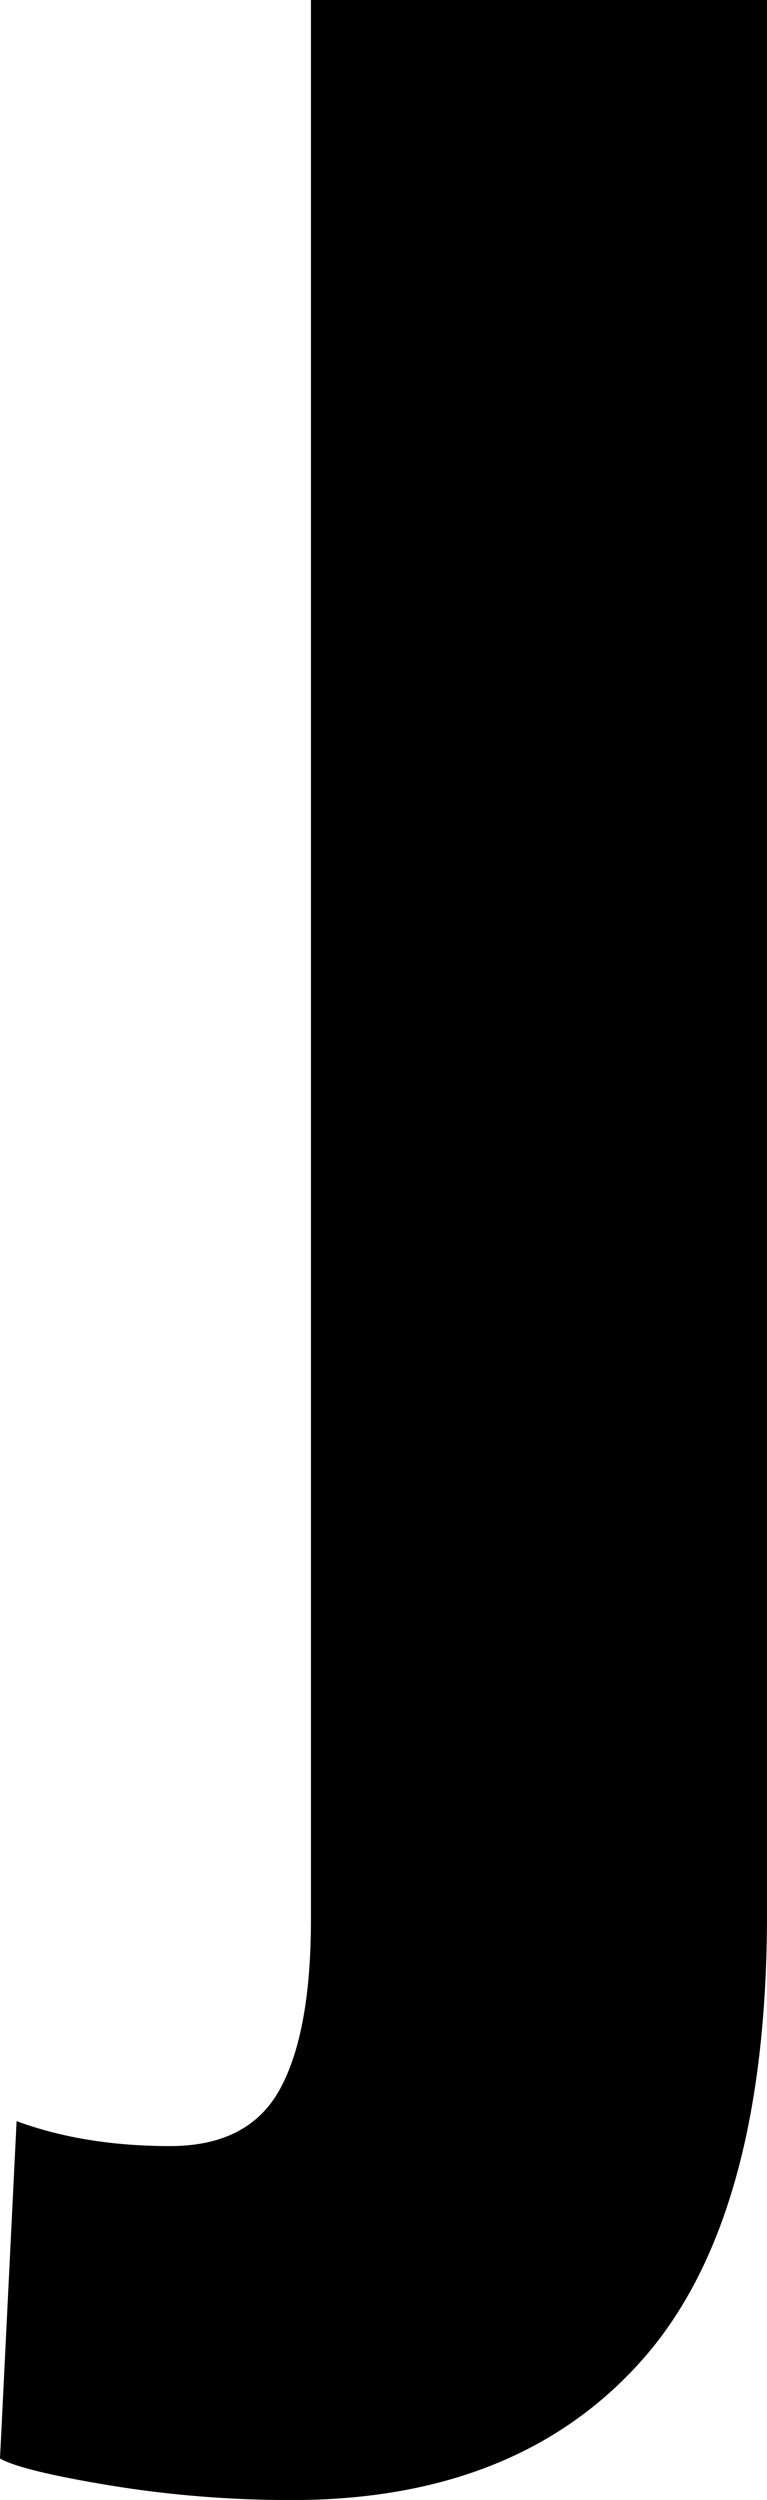 <svg width="8.13" height="26.484" viewBox="-1.406 -47.183 8.13 26.484" xmlns="http://www.w3.org/2000/svg"><path d="M-1.406 -21.138L-1.23 -24.712C-0.752 -24.536 -0.21 -24.448 0.396 -24.448C0.952 -24.448 1.34 -24.648 1.56 -25.049C1.78 -25.449 1.89 -26.05 1.89 -26.851L1.89 -47.183L6.724 -47.183L6.724 -26.909C6.724 -24.78 6.294 -23.218 5.435 -22.222C4.556 -21.206 3.306 -20.698 1.685 -20.698C1.03 -20.698 0.391 -20.75 -0.234 -20.852C-0.859 -20.955 -1.25 -21.05 -1.406 -21.138ZM-1.406 -21.138"></path></svg>